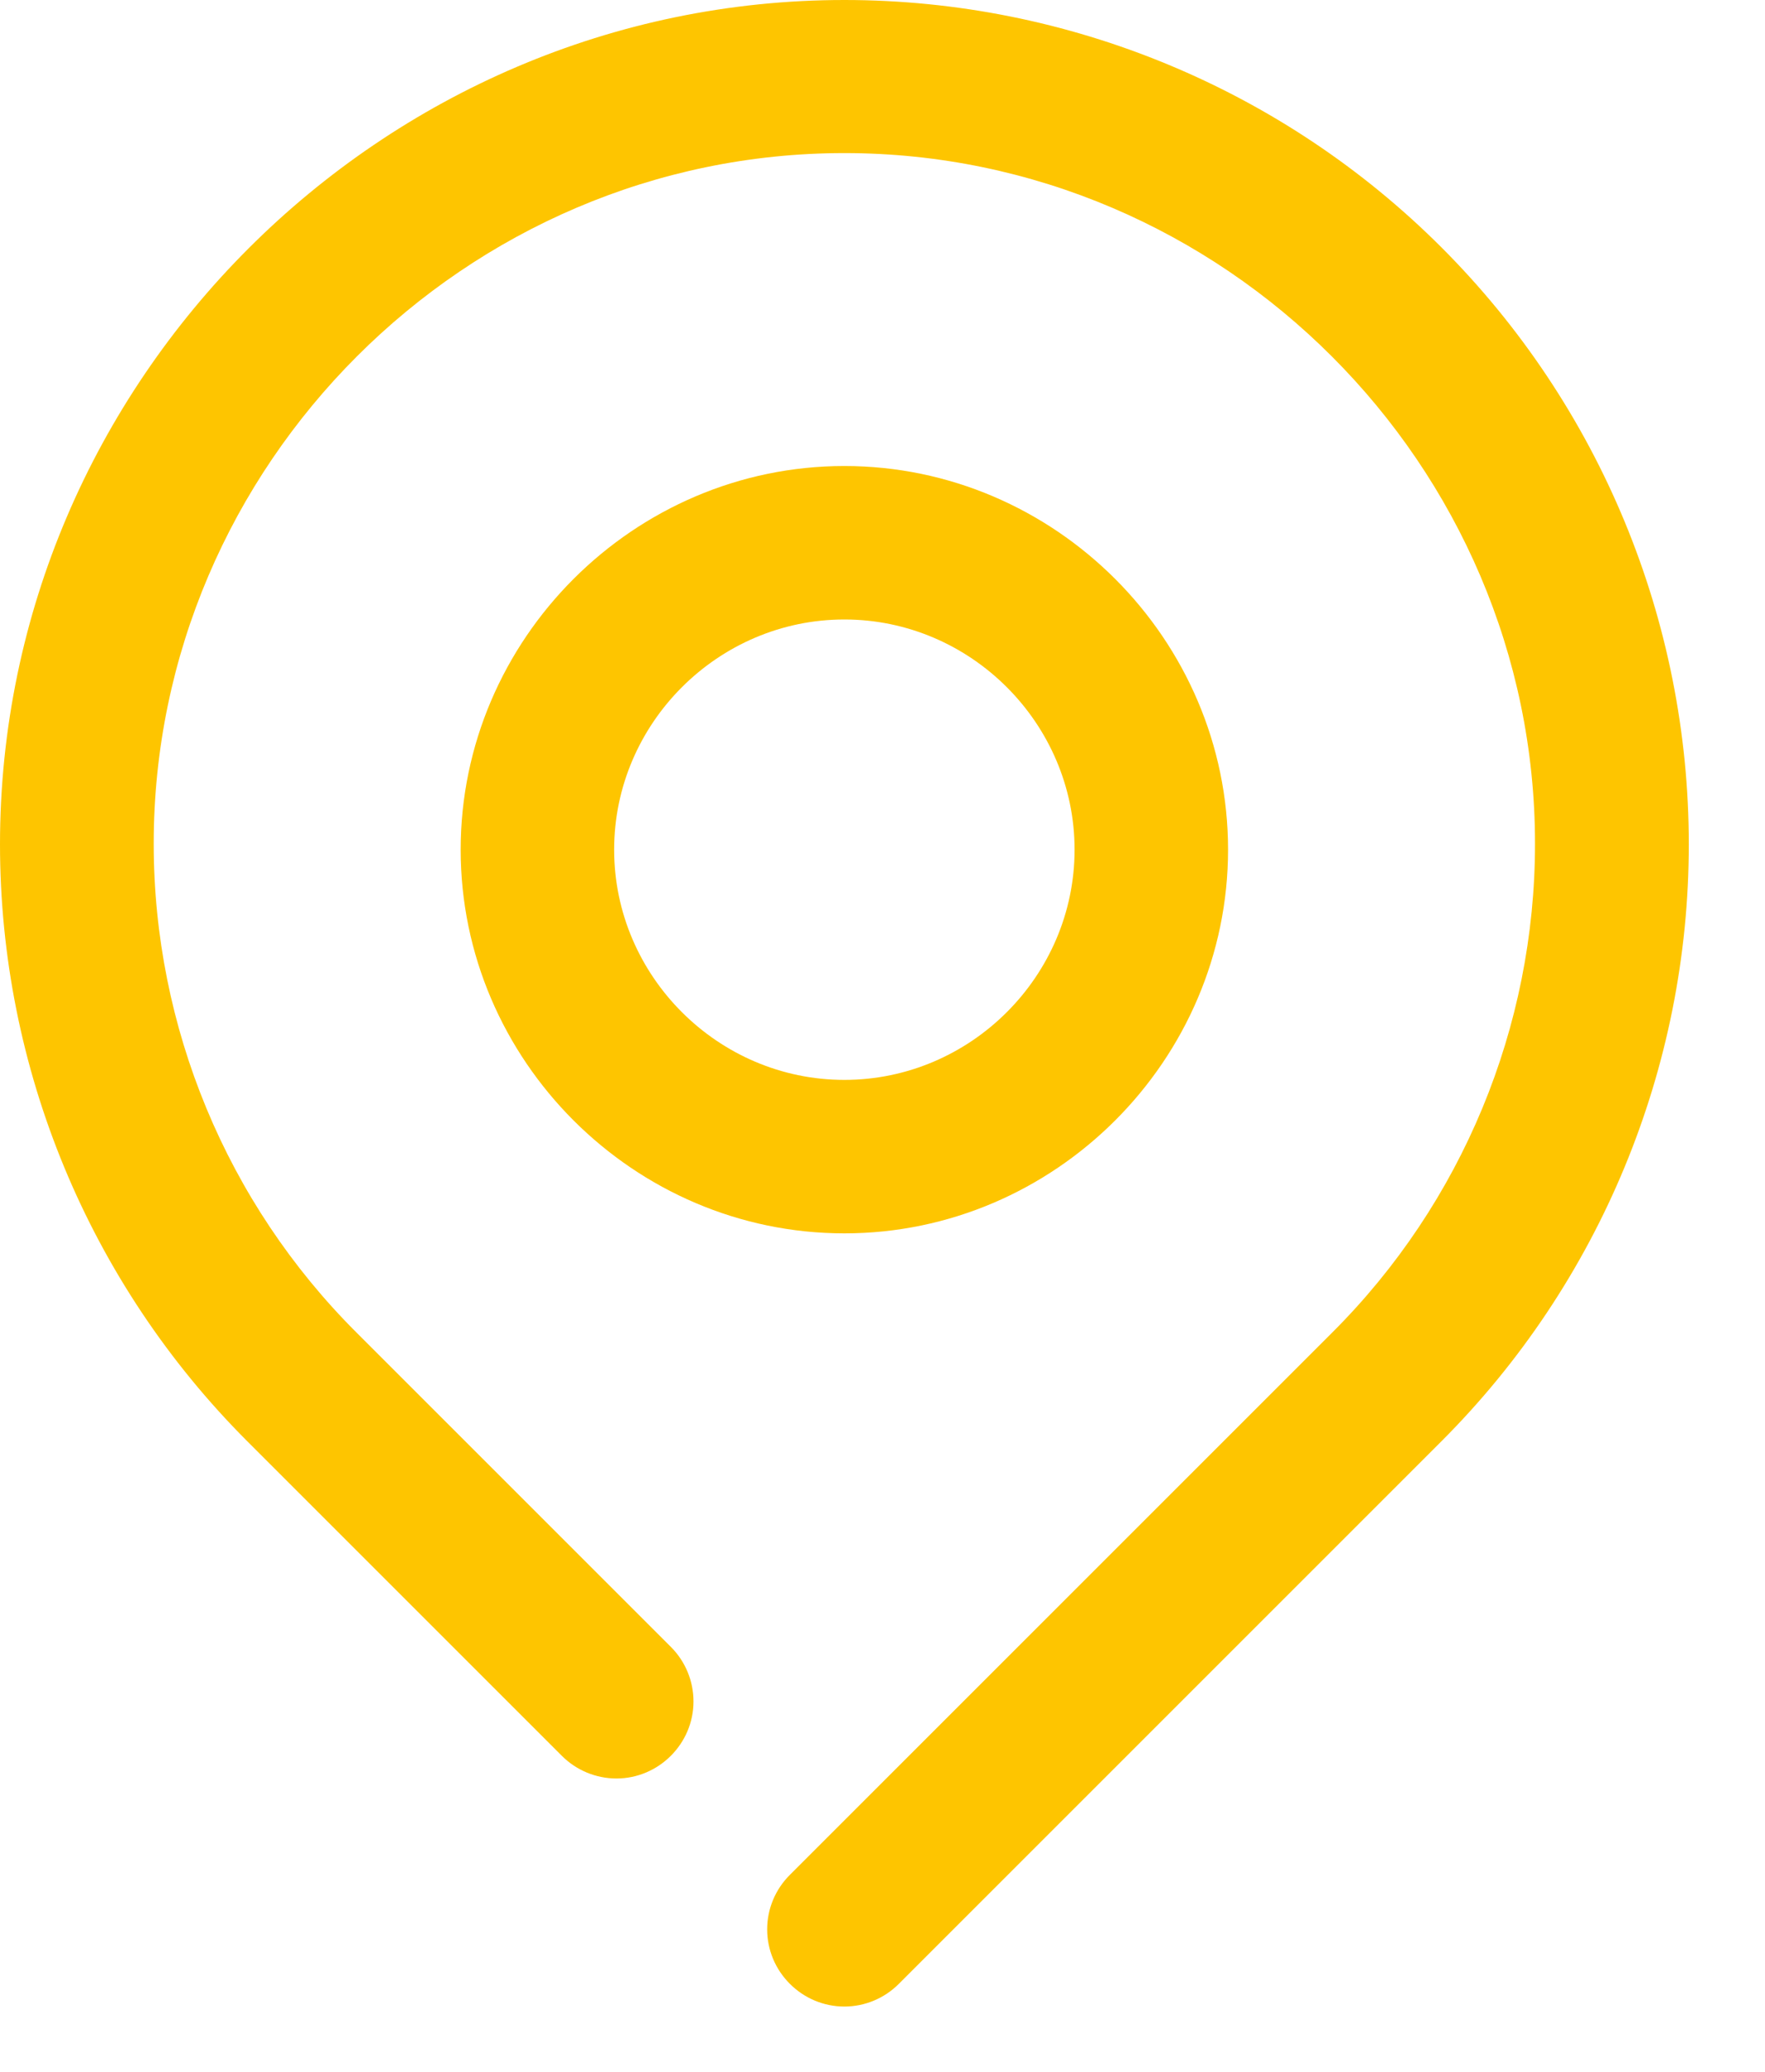 <?xml version="1.0" encoding="UTF-8" standalone="no"?>
<!DOCTYPE svg PUBLIC "-//W3C//DTD SVG 1.1//EN" "http://www.w3.org/Graphics/SVG/1.1/DTD/svg11.dtd">
<svg width="100%" height="100%" viewBox="0 0 23 27" version="1.1" xmlns="http://www.w3.org/2000/svg" xmlns:xlink="http://www.w3.org/1999/xlink" xml:space="preserve" xmlns:serif="http://www.serif.com/" style="fill-rule:evenodd;clip-rule:evenodd;stroke-linejoin:round;stroke-miterlimit:2;">
    <g transform="matrix(1,0,0,1,-4.997,-2.927)">
        <g id="locate_location_map_pin">
            <path d="M23.78,6.15C21.717,4.087 18.917,2.927 16,2.927C9.964,2.927 4.997,7.894 4.997,13.93C4.997,16.847 6.157,19.647 8.22,21.71L12.32,25.81C12.508,25.998 12.764,26.104 13.03,26.104C13.581,26.104 14.034,25.651 14.034,25.1C14.034,24.834 13.928,24.578 13.74,24.39L9.64,20.29C7.95,18.603 7,16.31 7,13.922C7,8.985 11.063,4.922 16,4.922C20.937,4.922 25,8.985 25,13.922C25,16.31 24.05,18.603 22.36,20.29L15.29,27.36C15.101,27.548 14.994,27.803 14.994,28.07C14.994,28.337 15.101,28.592 15.29,28.78C15.478,28.969 15.733,29.076 16,29.076C16.267,29.076 16.522,28.969 16.71,28.78L23.78,21.71C25.843,19.648 27.004,16.847 27.004,13.93C27.004,11.013 25.843,8.212 23.78,6.15Z" style="fill:rgb(254,197,0);fill-rule:nonzero;"/>
            <path d="M21,14C21,11.257 18.743,9 16,9C13.257,9 11,11.257 11,14C11,16.743 13.257,19 16,19C18.743,19 21,16.743 21,14ZM13,14C13,12.354 14.354,11 16,11C17.646,11 19,12.354 19,14C19,15.646 17.646,17 16,17C14.354,17 13,15.646 13,14Z" style="fill:rgb(254,197,0);fill-rule:nonzero;"/>
        </g>
    </g>
</svg>
